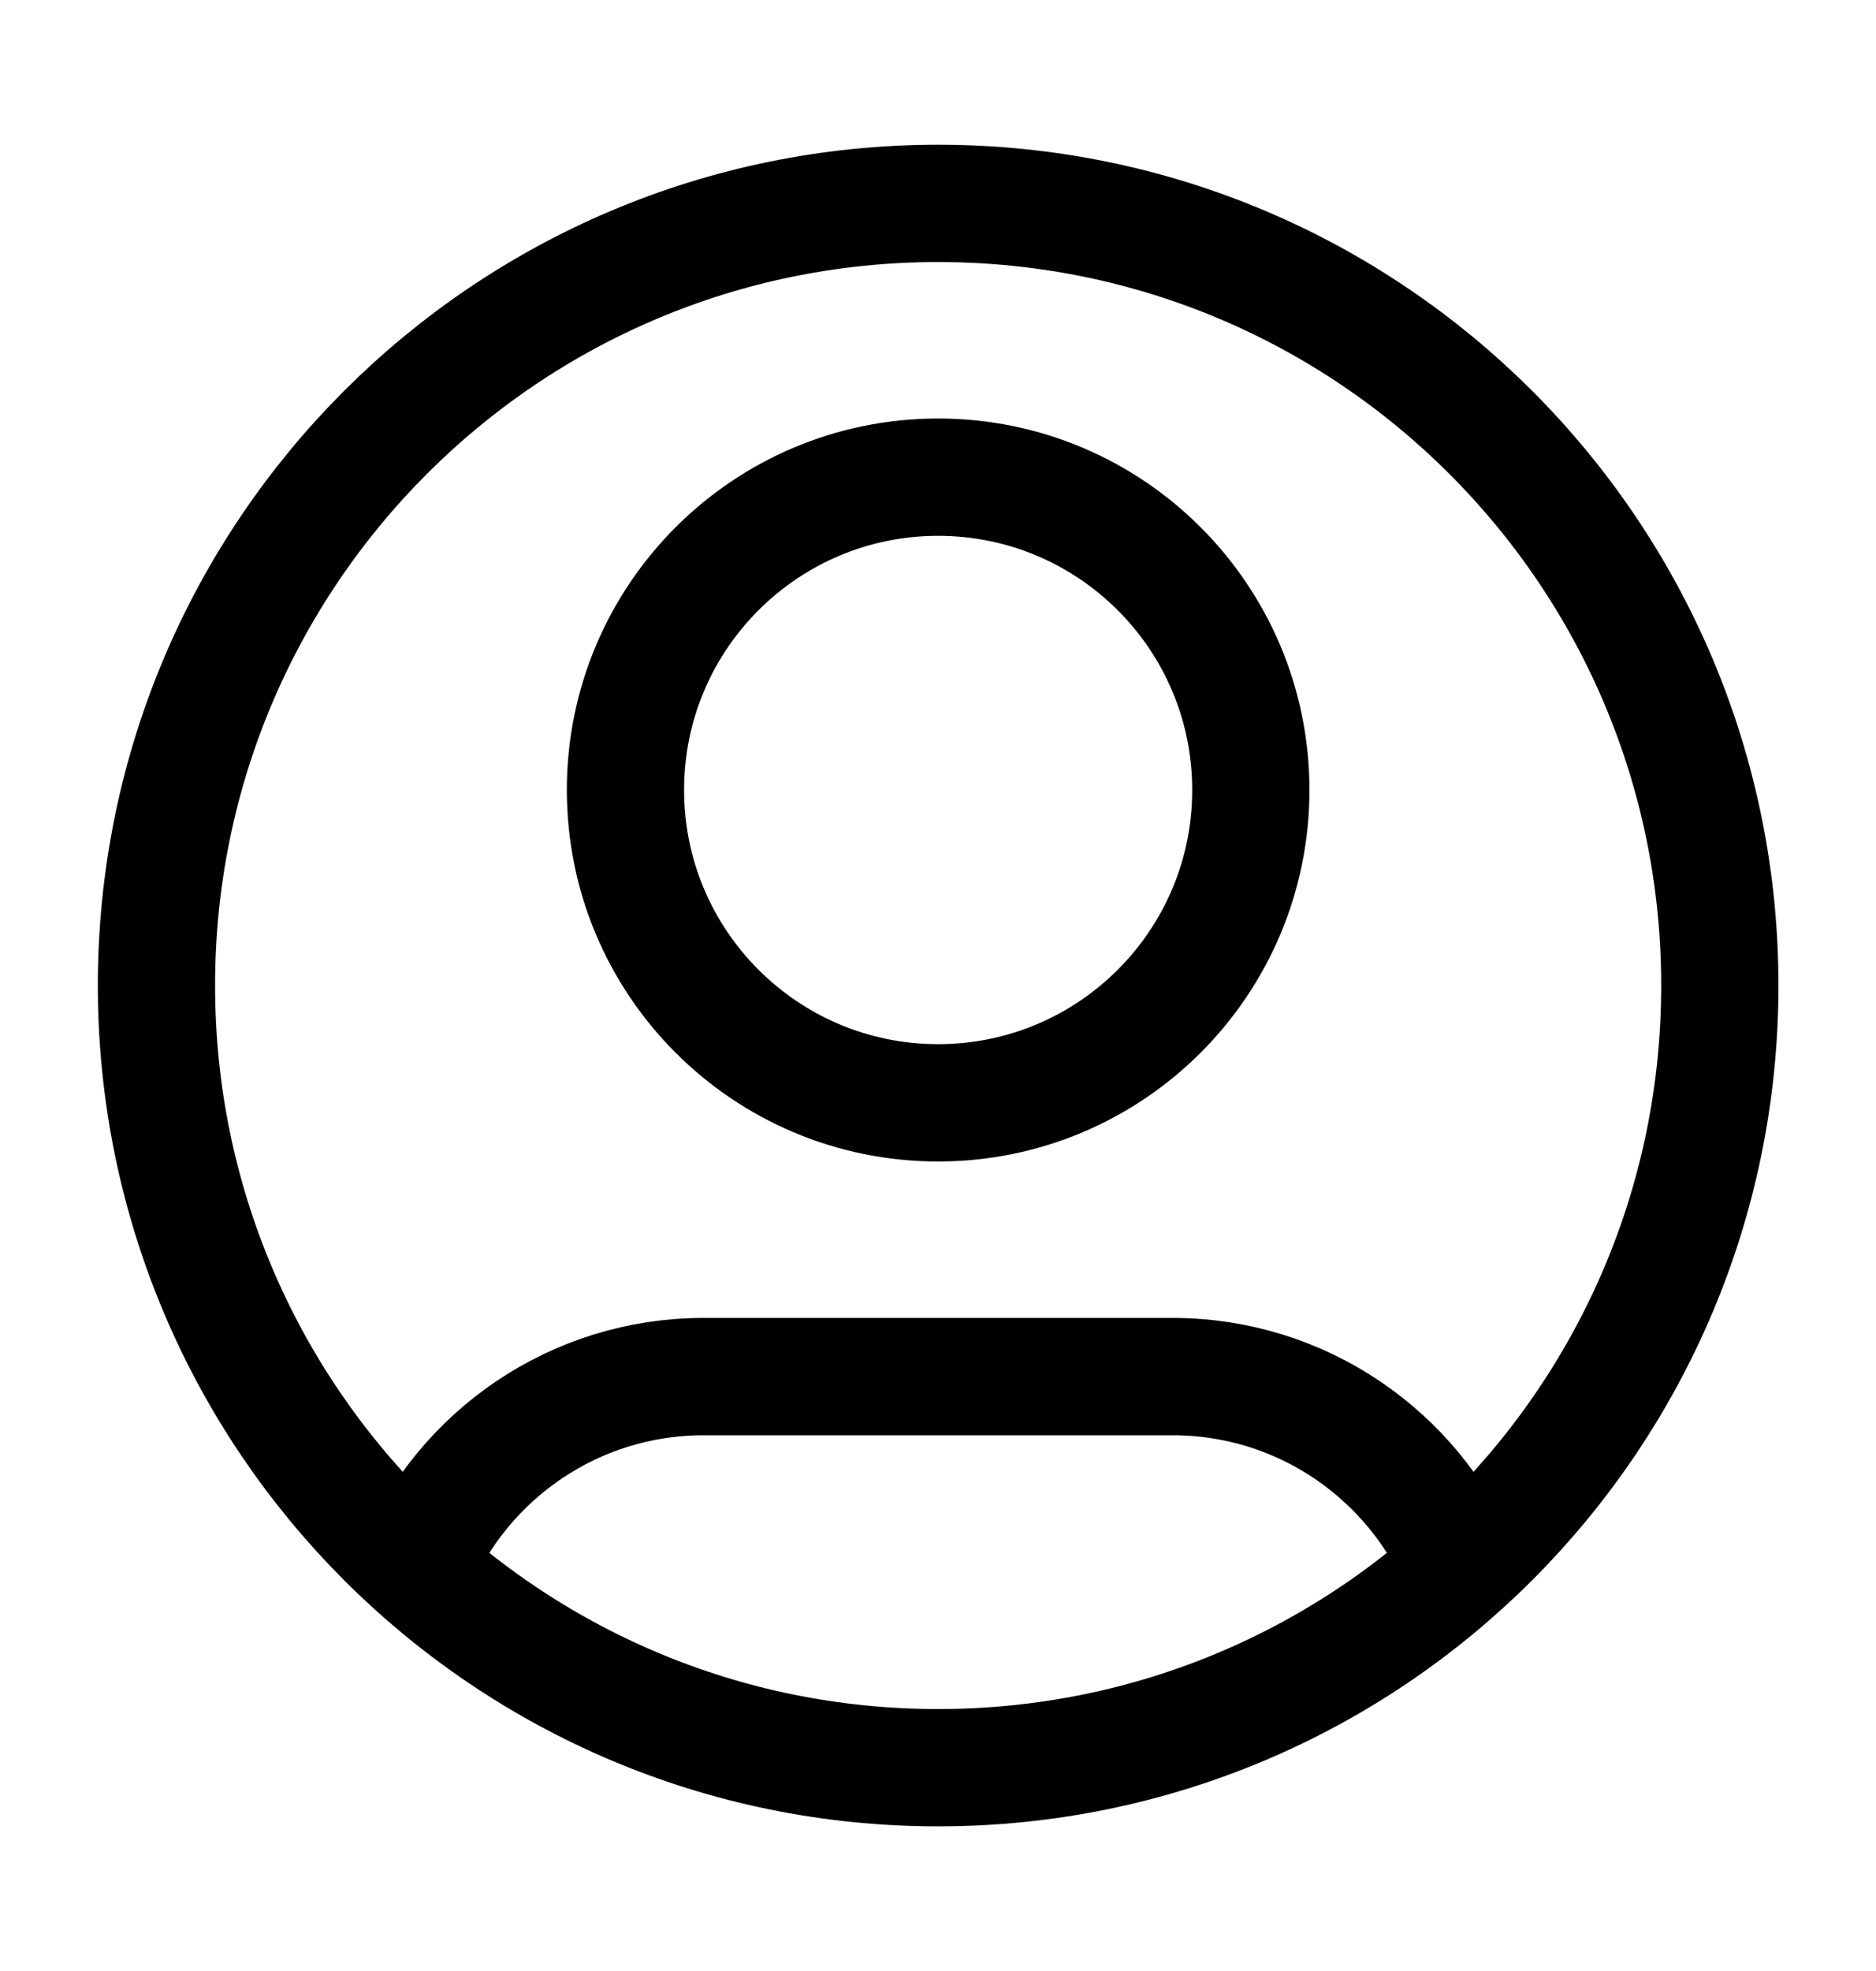 <svg width="20" height="21" viewBox="0 0 20 21" fill="none" xmlns="http://www.w3.org/2000/svg">
<path d="M4.432 16.699C4.938 15.505 6.122 14.667 7.501 14.667H12.501C13.88 14.667 15.064 15.505 15.571 16.699M13.335 8.417C13.335 10.258 11.842 11.75 10.001 11.75C8.16 11.75 6.668 10.258 6.668 8.417C6.668 6.576 8.16 5.084 10.001 5.084C11.842 5.084 13.335 6.576 13.335 8.417ZM18.335 10.5C18.335 15.103 14.604 18.834 10.001 18.834C5.399 18.834 1.668 15.103 1.668 10.5C1.668 5.898 5.399 2.167 10.001 2.167C14.604 2.167 18.335 5.898 18.335 10.5Z" stroke="currentColor" stroke-width="1.25" stroke-linejoin="round"/>
</svg>
